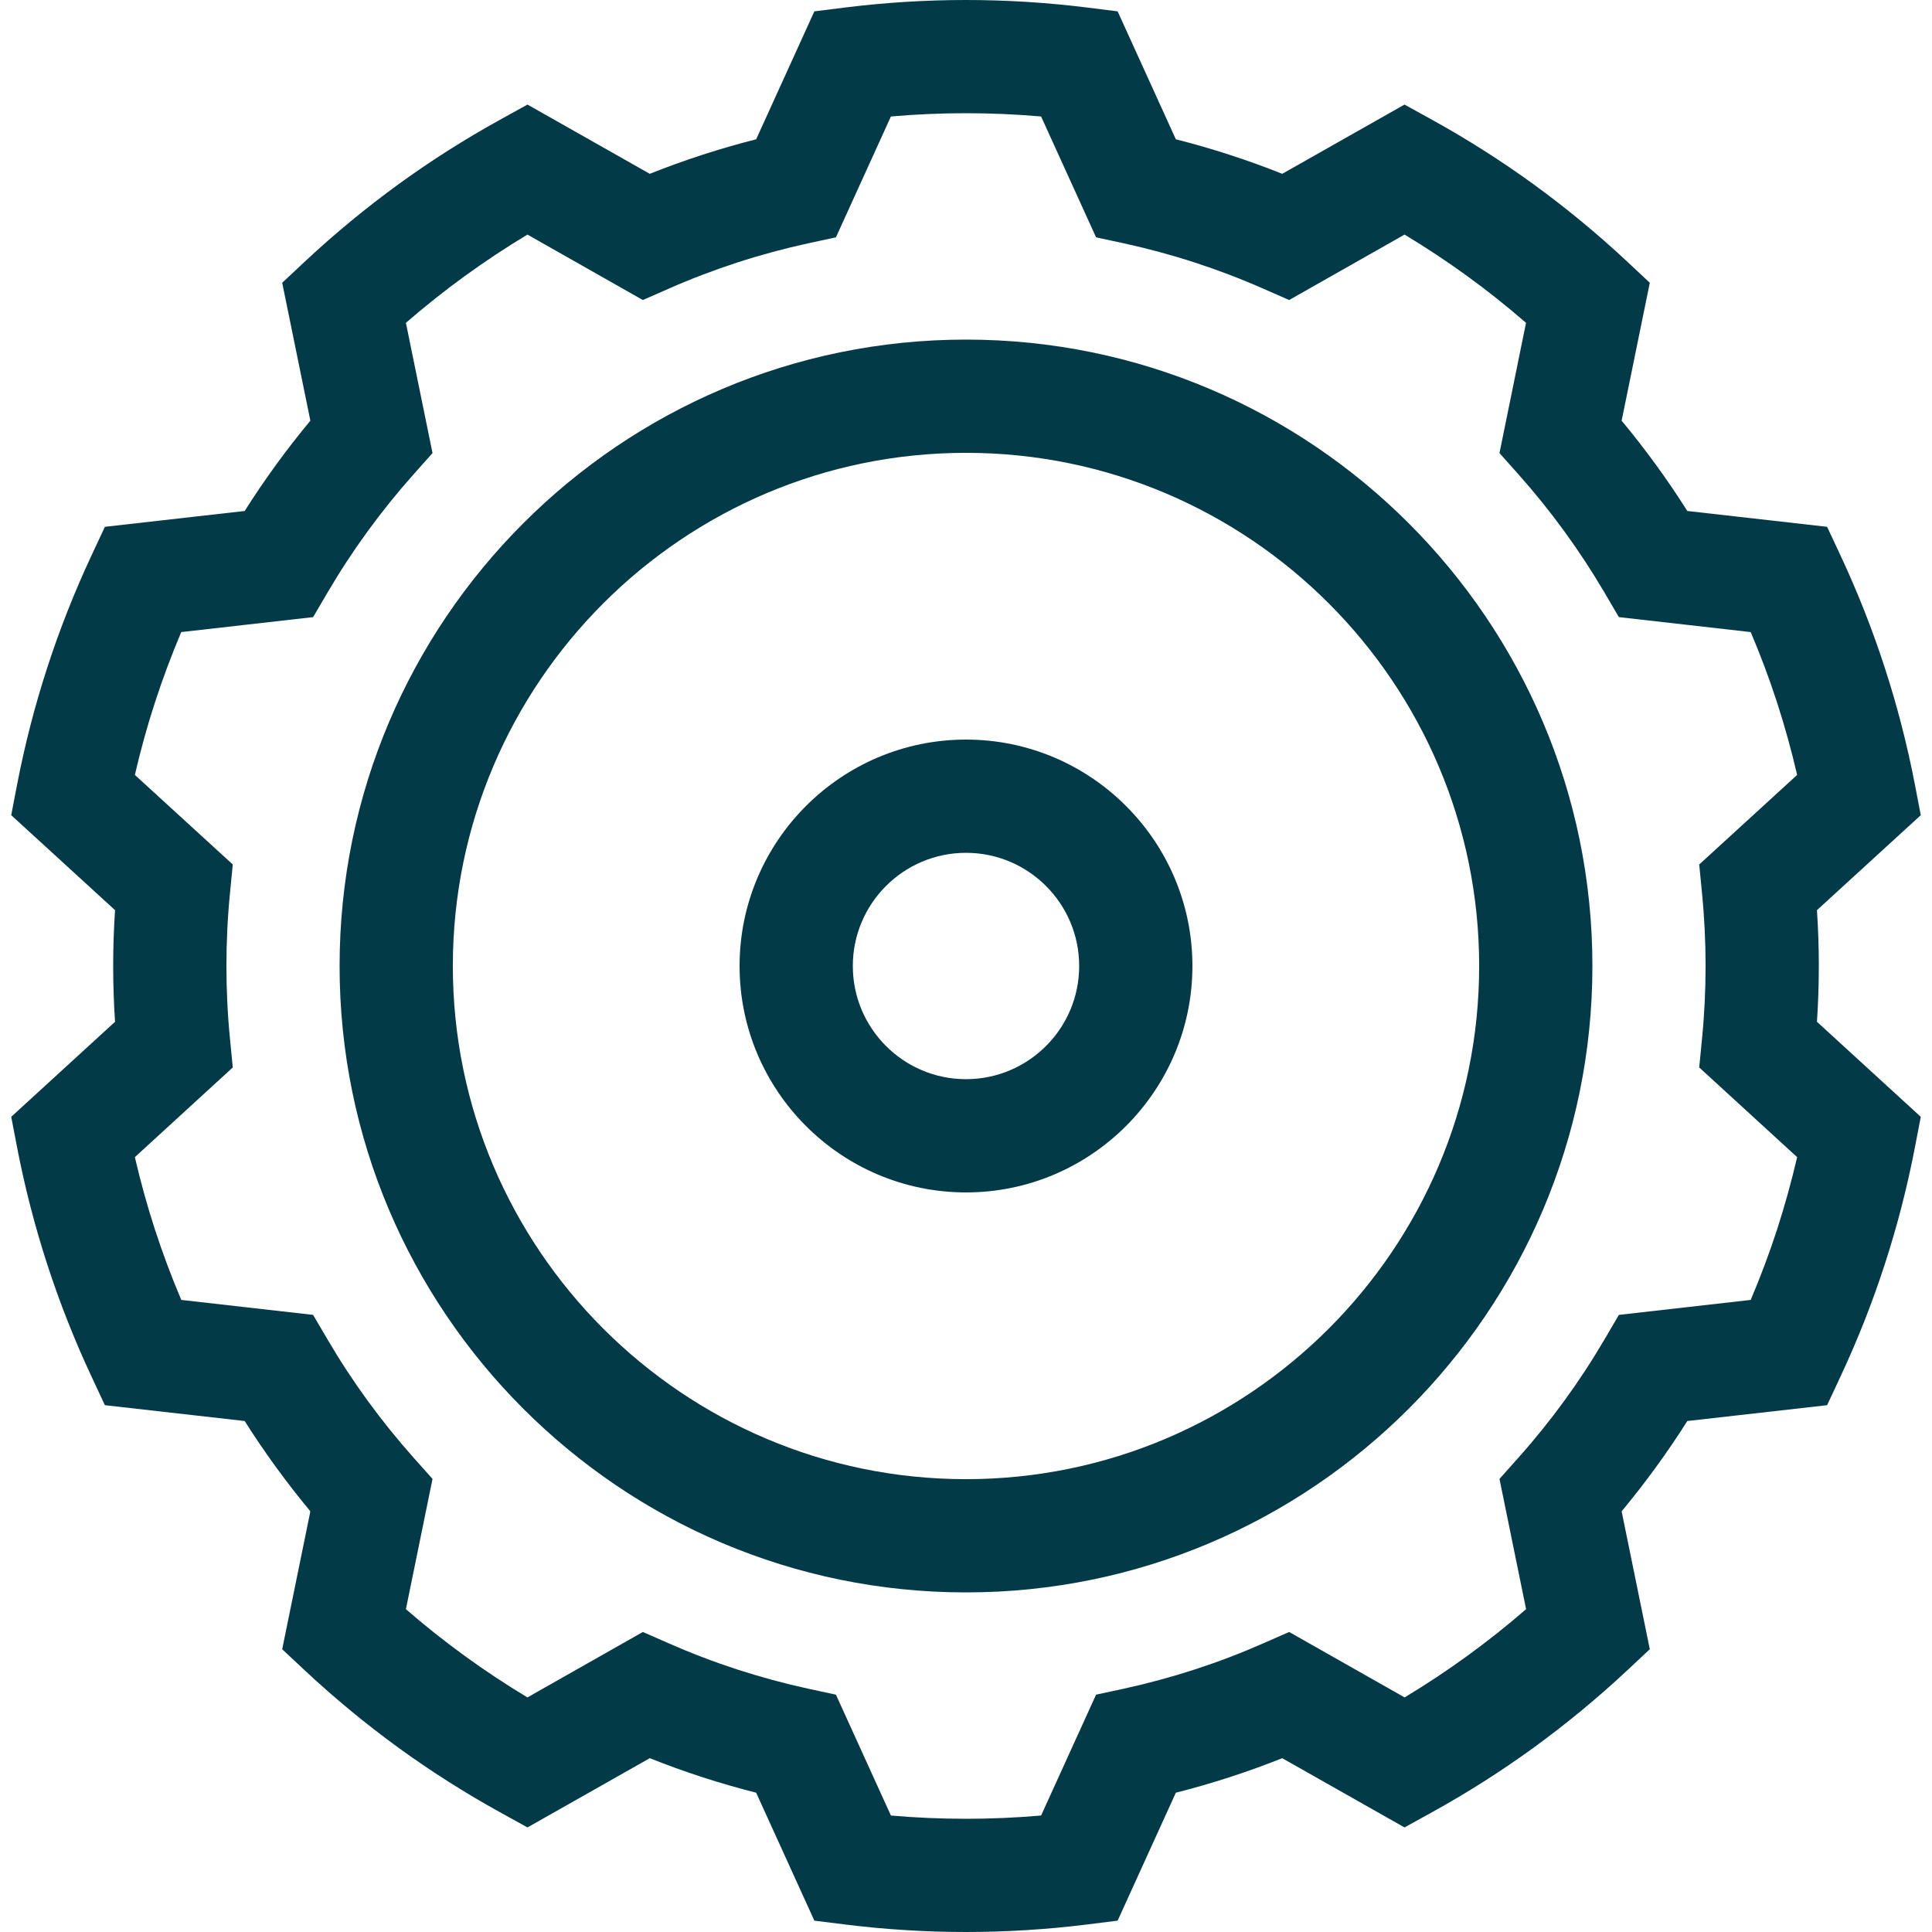<svg width="31" height="31" viewBox="0 0 31 31" fill="none" xmlns="http://www.w3.org/2000/svg">
<g clip-path="url(#clip0)">
<path d="M29.184 15.5C29.184 15.203 29.174 14.904 29.154 14.604L30.82 13.08L30.724 12.581C30.602 11.95 30.44 11.32 30.241 10.71C30.043 10.1 29.805 9.496 29.532 8.913L29.317 8.453L27.074 8.199C26.755 7.695 26.402 7.21 26.02 6.75L26.472 4.537L26.101 4.19C25.631 3.751 25.13 3.338 24.611 2.96C24.092 2.583 23.543 2.234 22.98 1.923L22.536 1.678L20.574 2.789C20.018 2.567 19.447 2.382 18.867 2.235L17.933 0.182L17.428 0.119C16.79 0.04 16.142 0 15.5 0C14.858 0 14.21 0.04 13.572 0.119L13.067 0.182L12.133 2.235C11.553 2.382 10.982 2.567 10.426 2.789L8.464 1.678L8.02 1.923C7.457 2.234 6.908 2.583 6.389 2.96C5.87 3.338 5.369 3.751 4.899 4.19L4.528 4.537L4.98 6.75C4.598 7.21 4.245 7.695 3.926 8.199L1.683 8.453L1.468 8.913C1.196 9.495 0.957 10.1 0.759 10.71C0.56 11.321 0.398 11.95 0.276 12.581L0.18 13.08L1.846 14.604C1.826 14.904 1.816 15.203 1.816 15.5C1.816 15.797 1.826 16.096 1.846 16.395L0.18 17.92L0.276 18.419C0.398 19.05 0.56 19.679 0.759 20.29C0.957 20.9 1.196 21.505 1.468 22.087L1.683 22.547L3.926 22.801C4.245 23.305 4.598 23.79 4.98 24.25L4.528 26.463L4.899 26.81C5.369 27.249 5.87 27.662 6.389 28.04C6.908 28.417 7.457 28.766 8.02 29.077L8.464 29.322L10.426 28.211C10.982 28.433 11.553 28.618 12.133 28.765L13.067 30.818L13.572 30.881C14.21 30.96 14.858 31 15.5 31C16.142 31 16.79 30.96 17.428 30.881L17.933 30.818L18.867 28.765C19.447 28.618 20.018 28.433 20.574 28.211L22.536 29.322L22.98 29.077C23.543 28.766 24.092 28.417 24.611 28.04C25.13 27.662 25.631 27.249 26.101 26.81L26.472 26.463L26.02 24.25C26.402 23.79 26.755 23.305 27.074 22.801L29.317 22.547L29.532 22.087C29.805 21.504 30.043 20.9 30.241 20.29C30.44 19.68 30.602 19.05 30.724 18.419L30.82 17.92L29.154 16.395C29.174 16.096 29.184 15.797 29.184 15.5ZM27.309 14.324C27.348 14.715 27.367 15.111 27.367 15.5C27.367 15.889 27.348 16.285 27.309 16.676L27.265 17.128L28.836 18.567C28.745 18.959 28.637 19.348 28.514 19.729C28.39 20.109 28.249 20.487 28.091 20.858L25.976 21.098L25.746 21.49C25.351 22.165 24.885 22.805 24.363 23.39L24.06 23.73L24.487 25.82C24.183 26.084 23.867 26.335 23.543 26.57C23.219 26.806 22.882 27.028 22.538 27.236L20.685 26.186L20.268 26.369C19.551 26.685 18.798 26.929 18.032 27.096L17.587 27.192L16.705 29.131C15.903 29.201 15.097 29.201 14.295 29.131L13.413 27.192L12.968 27.096C12.202 26.929 11.449 26.685 10.732 26.369L10.315 26.186L8.463 27.236C8.118 27.028 7.781 26.806 7.457 26.57C7.133 26.335 6.817 26.084 6.513 25.82L6.94 23.73L6.637 23.39C6.115 22.804 5.649 22.165 5.254 21.49L5.024 21.098L2.909 20.858C2.751 20.487 2.61 20.109 2.486 19.728C2.362 19.348 2.255 18.959 2.164 18.567L3.735 17.128L3.691 16.676C3.652 16.285 3.633 15.889 3.633 15.5C3.633 15.111 3.652 14.715 3.691 14.324L3.735 13.871L2.164 12.434C2.255 12.041 2.362 11.652 2.486 11.272C2.61 10.891 2.751 10.513 2.908 10.142L5.024 9.902L5.254 9.51C5.649 8.835 6.115 8.196 6.637 7.61L6.94 7.27L6.513 5.18C6.817 4.917 7.133 4.665 7.457 4.43C7.781 4.195 8.118 3.972 8.463 3.764L10.315 4.814L10.732 4.631C11.449 4.315 12.202 4.071 12.968 3.904L13.413 3.808L14.295 1.869C15.097 1.799 15.902 1.799 16.705 1.869L17.587 3.808L18.032 3.904C18.798 4.071 19.551 4.315 20.268 4.631L20.685 4.814L22.537 3.764C22.882 3.972 23.219 4.195 23.543 4.43C23.867 4.665 24.183 4.917 24.486 5.18L24.06 7.27L24.363 7.61C24.885 8.196 25.35 8.835 25.746 9.51L25.976 9.902L28.091 10.142C28.249 10.513 28.39 10.891 28.514 11.272C28.637 11.652 28.745 12.041 28.836 12.434L27.265 13.871L27.309 14.324Z" fill="#033A48"/>
<path d="M15.5 5.449C9.958 5.449 5.449 9.958 5.449 15.5C5.449 21.042 9.958 25.551 15.5 25.551C21.042 25.551 25.551 21.042 25.551 15.5C25.551 9.958 21.042 5.449 15.5 5.449ZM15.5 23.734C10.96 23.734 7.266 20.04 7.266 15.5C7.266 10.96 10.96 7.266 15.5 7.266C20.04 7.266 23.734 10.96 23.734 15.5C23.734 20.04 20.04 23.734 15.5 23.734Z" fill="#033A48"/>
<path d="M15.5 11.867C13.497 11.867 11.867 13.497 11.867 15.5C11.867 17.503 13.497 19.133 15.5 19.133C17.503 19.133 19.133 17.503 19.133 15.5C19.133 13.497 17.503 11.867 15.5 11.867ZM15.5 17.316C14.498 17.316 13.684 16.502 13.684 15.5C13.684 14.498 14.498 13.684 15.5 13.684C16.502 13.684 17.316 14.498 17.316 15.5C17.316 16.502 16.502 17.316 15.5 17.316Z" fill="#033A48"/>
</g>
<defs>
<clipPath id="clip0">
<rect width="31" height="31" fill="white"/>
</clipPath>
</defs>
</svg>
